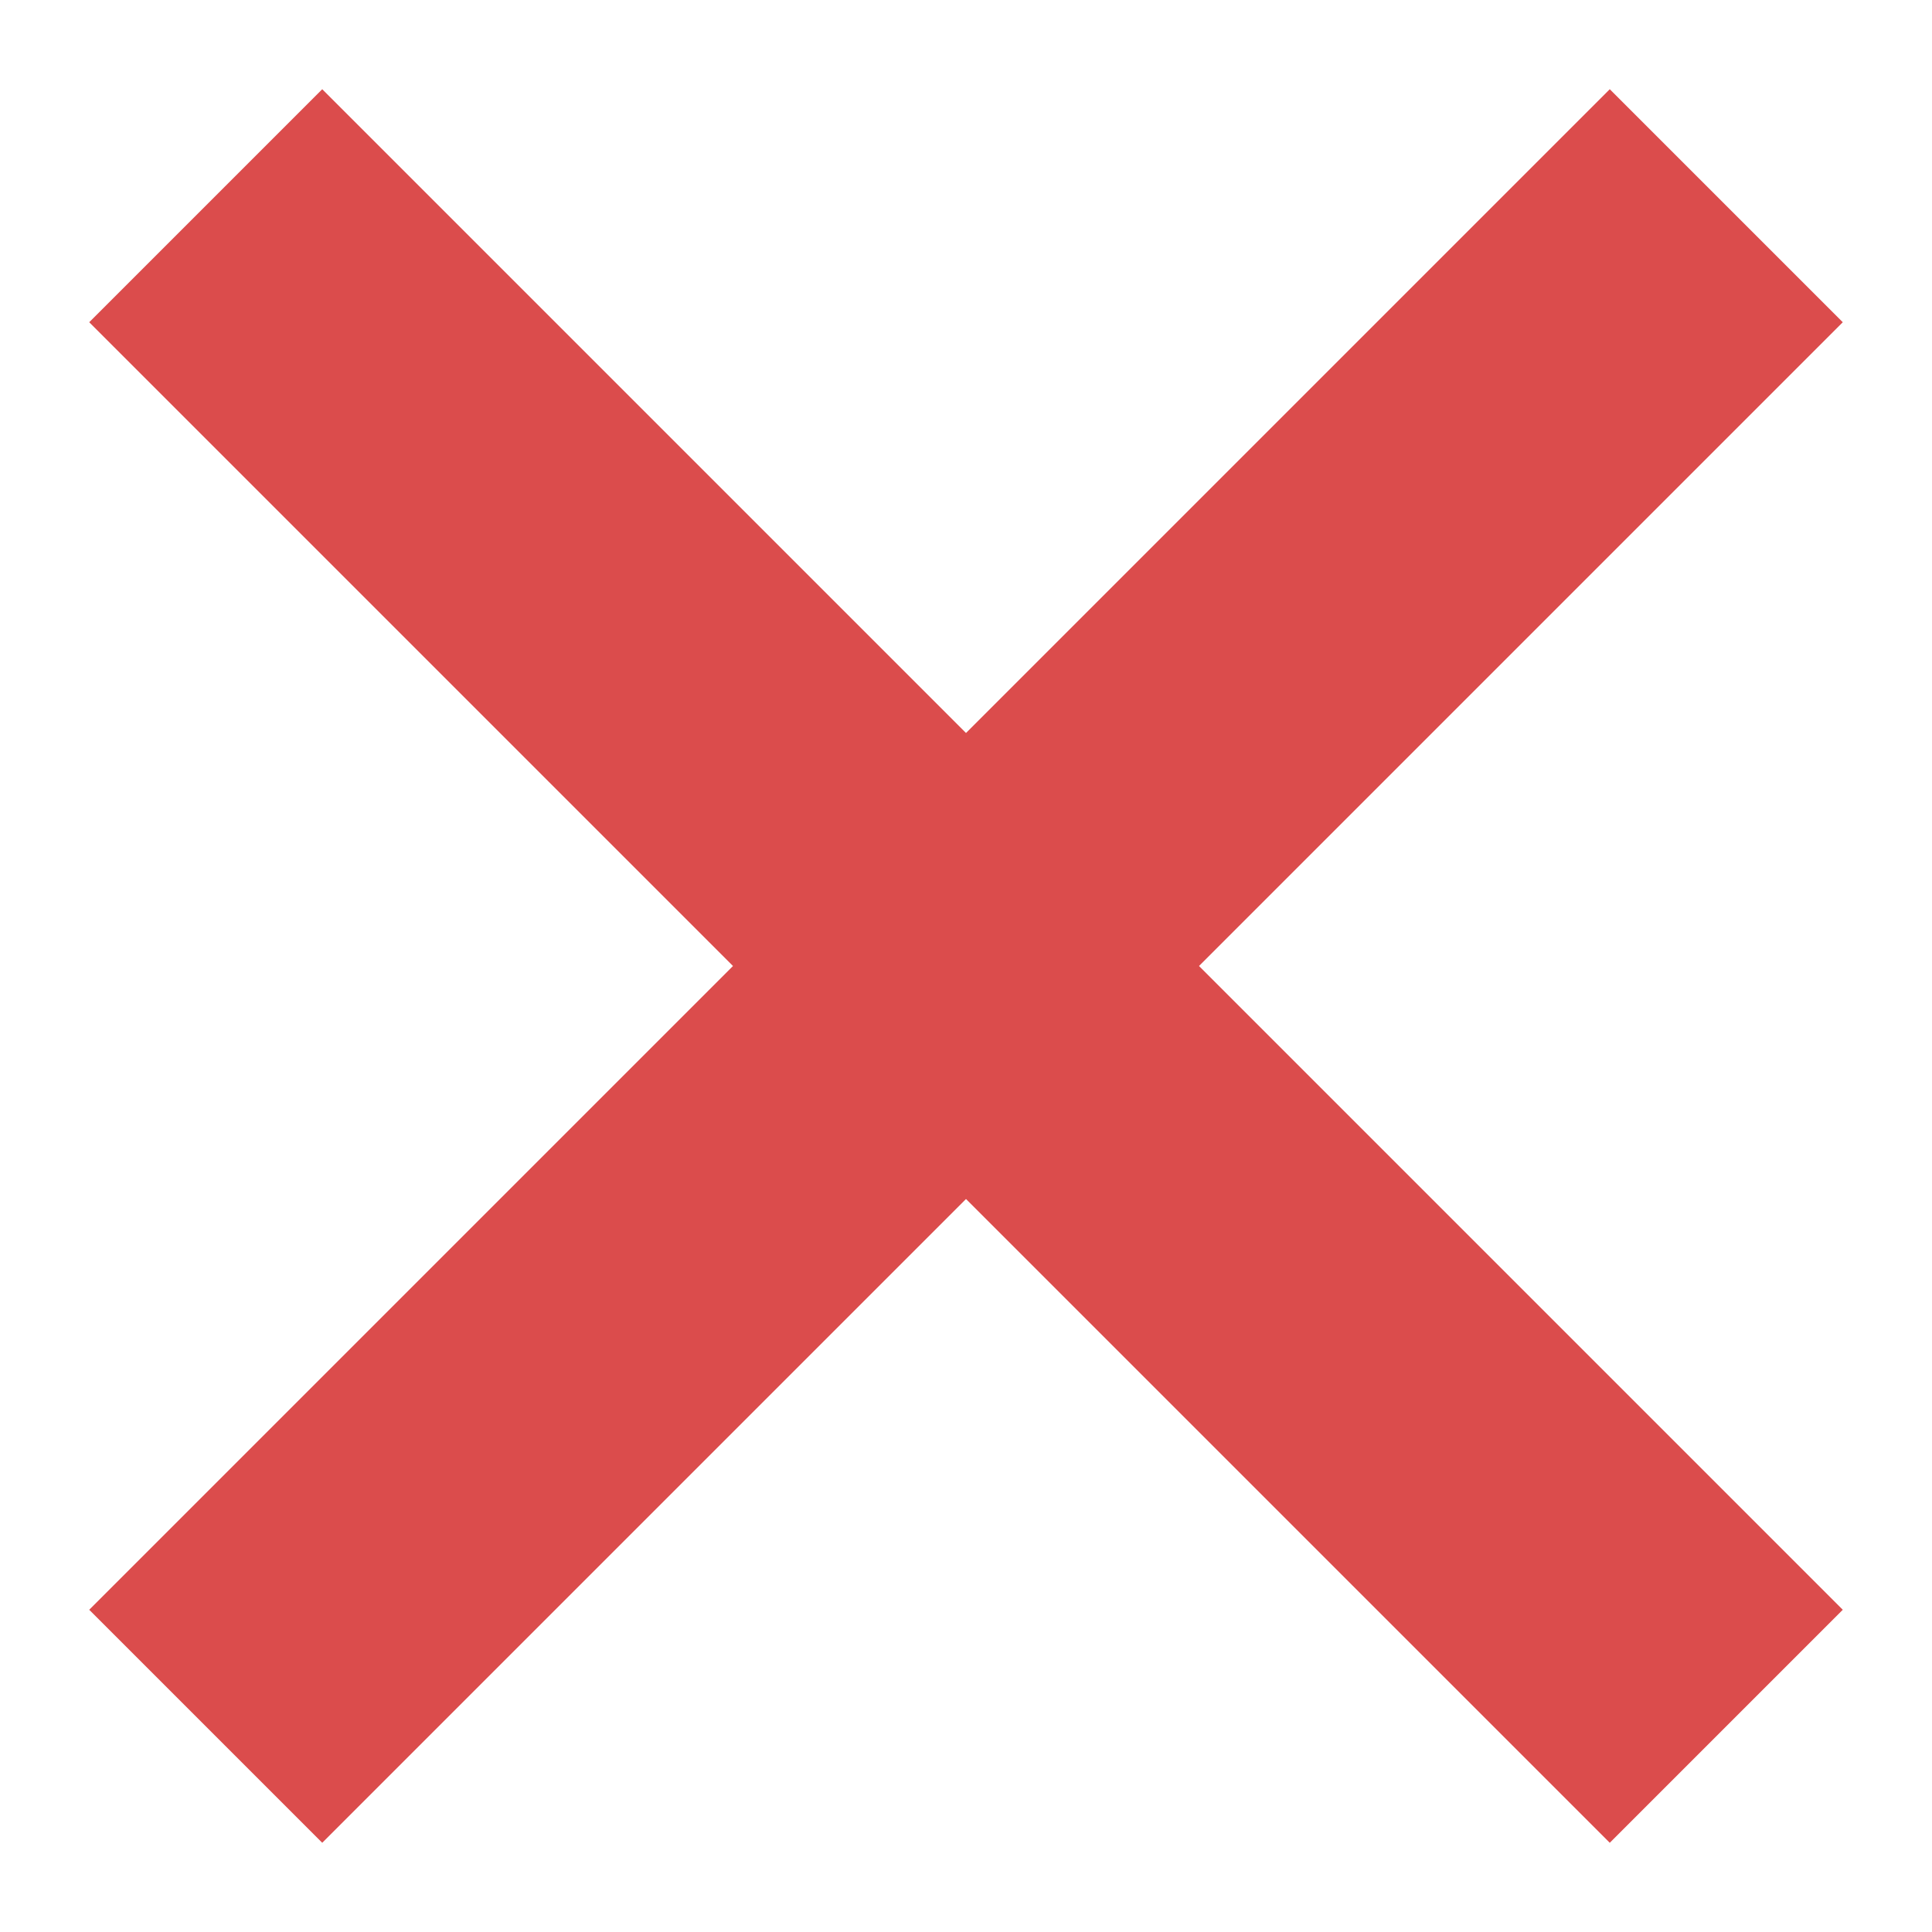 <?xml version="1.0" encoding="UTF-8"?>
<svg width="14px" height="14px" viewBox="0 0 14 14" version="1.1" xmlns="http://www.w3.org/2000/svg" xmlns:xlink="http://www.w3.org/1999/xlink">
    <!-- Generator: Sketch 46.1 (44463) - http://www.bohemiancoding.com/sketch -->
    <title>钩子-发送记录X</title>
    <desc>Created with Sketch.</desc>
    <defs></defs>
    <g id="Page-2" stroke="none" stroke-width="1" fill="none" fill-rule="evenodd">
        <g id="钩子" transform="translate(-231, -495)">
            <g id="Group-49" transform="translate(211, 482)">
                <g id="Group-19-Copy" transform="translate(20, 13)">
                    <rect id="Rectangle-9" x="0" y="0" width="14" height="14"></rect>
                    <polygon id="Shape" stroke="#DB4C4C" stroke-width="0.5" fill="#DB4C4C" fill-rule="nonzero" points="2.335 1 1 2.335 5.665 7 1 11.665 2.335 13 7 8.335 11.665 13 13 11.665 8.335 7 13 2.335 11.665 1 7 5.665"></polygon>
                </g>
            </g>
        </g>
    </g>
</svg>